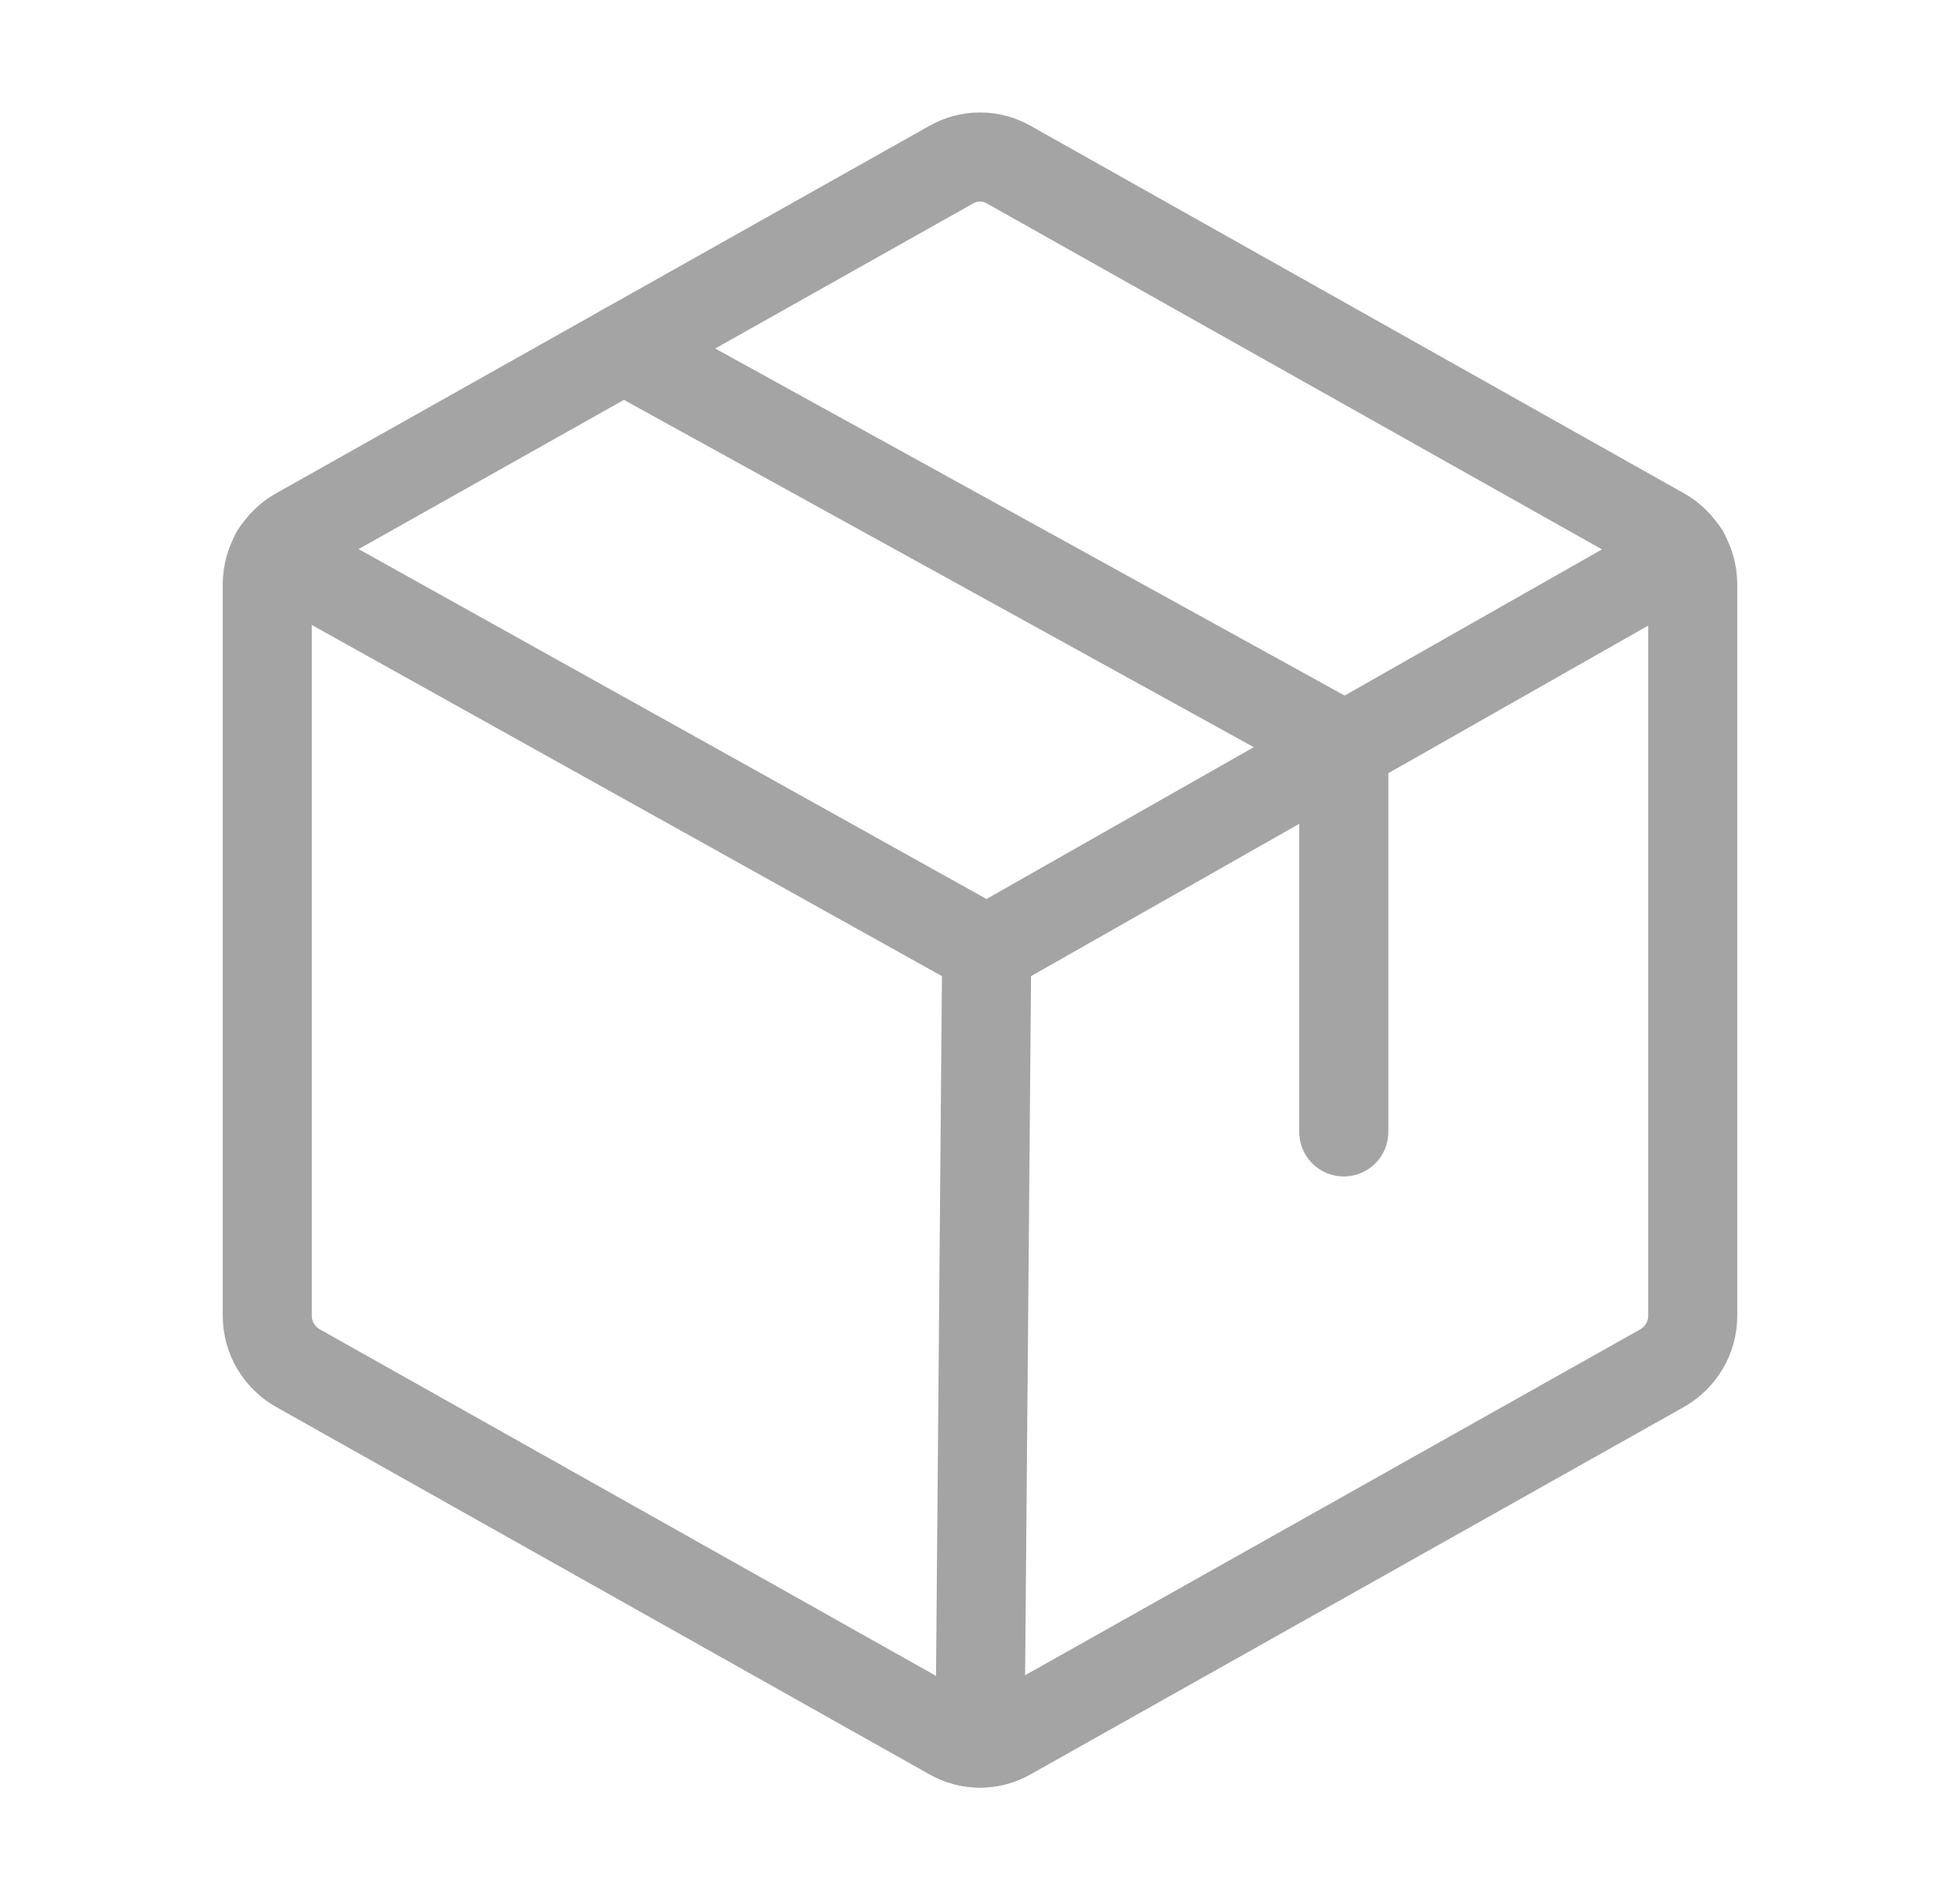 <svg width="33" height="32" viewBox="0 0 33 32" fill="none" xmlns="http://www.w3.org/2000/svg">
<path d="M28.5 22.163V9.838C28.499 9.659 28.451 9.485 28.361 9.331C28.271 9.178 28.142 9.05 27.988 8.963L16.988 2.775C16.839 2.689 16.671 2.644 16.5 2.644C16.329 2.644 16.161 2.689 16.012 2.775L5.013 8.963C4.858 9.05 4.729 9.178 4.639 9.331C4.549 9.485 4.501 9.659 4.5 9.838V22.163C4.501 22.341 4.549 22.515 4.639 22.669C4.729 22.822 4.858 22.95 5.013 23.038L16.012 29.225C16.161 29.311 16.329 29.356 16.5 29.356C16.671 29.356 16.839 29.311 16.988 29.225L27.988 23.038C28.142 22.95 28.271 22.822 28.361 22.669C28.451 22.515 28.499 22.341 28.5 22.163V22.163Z" stroke="#A4A4A4" stroke-width="1.5" stroke-linecap="round" stroke-linejoin="round"/>
<path d="M22.625 19.062V12.562L10.5 5.875" stroke="#A4A4A4" stroke-width="1.5" stroke-linecap="round" stroke-linejoin="round"/>
<path d="M28.362 9.325L16.613 16L4.637 9.325" stroke="#A4A4A4" stroke-width="1.5" stroke-linecap="round" stroke-linejoin="round"/>
<path d="M16.613 16L16.5 29.35" stroke="#A4A4A4" stroke-width="1.5" stroke-linecap="round" stroke-linejoin="round"/>
</svg>
